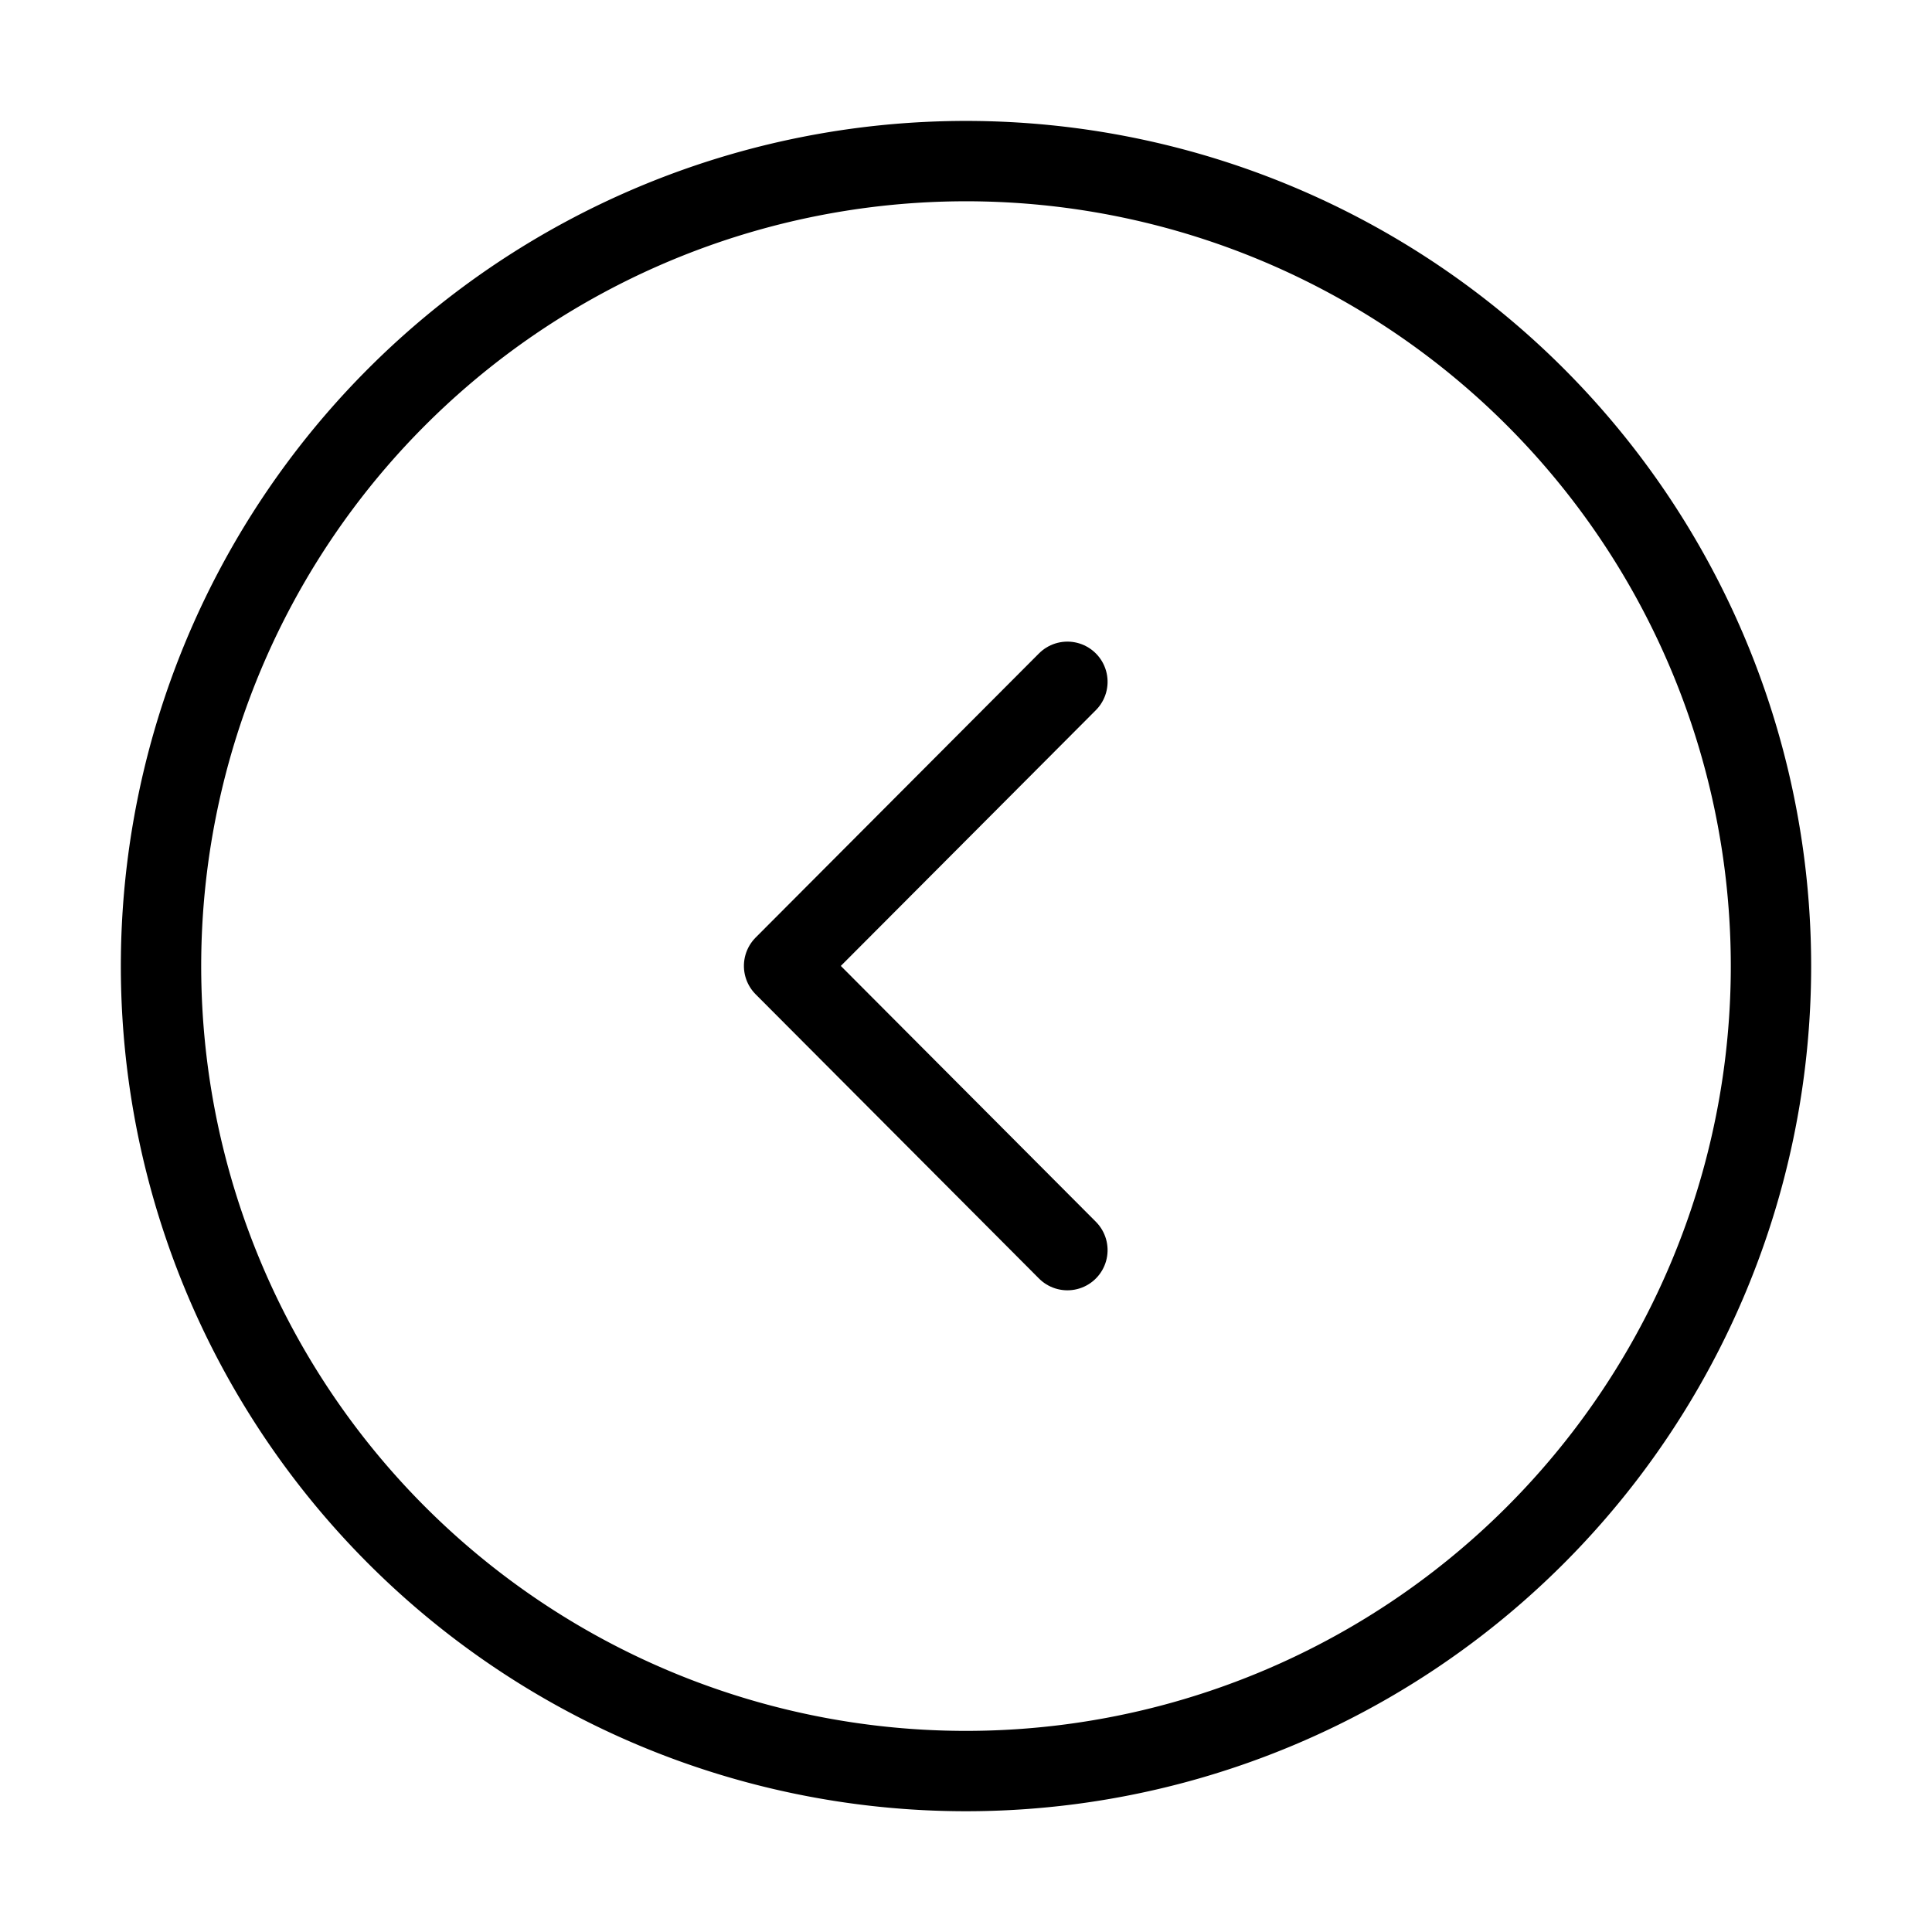 <svg xmlns="http://www.w3.org/2000/svg" width="24.044" height="24.044" viewBox="0 0 24.044 24.044">
  <g id="vuesax_twotone_arrow-circle-down" data-name="vuesax/twotone/arrow-circle-down" transform="translate(24.044) rotate(90)">
    <g id="arrow-circle-down">
      <path id="Vector" d="M20.037,10.018A10.018,10.018,0,1,1,10.018,0,10.018,10.018,0,0,1,20.037,10.018Z" transform="translate(2.004 2.004)" fill="none" stroke="#000" stroke-linecap="round" stroke-linejoin="round" stroke-width="1"/>
      <path id="Vector-2" data-name="Vector" d="M0,0,3.536,3.526,7.073,0" transform="translate(8.485 10.76)" fill="none" stroke="#000" stroke-linecap="round" stroke-linejoin="round" stroke-width="1"/>
      <path id="Vector-3" data-name="Vector" d="M0,0H24.044V24.044H0Z" transform="translate(24.044 24.044) rotate(180)" fill="none" opacity="0"/>
    </g>
  </g>
</svg>
